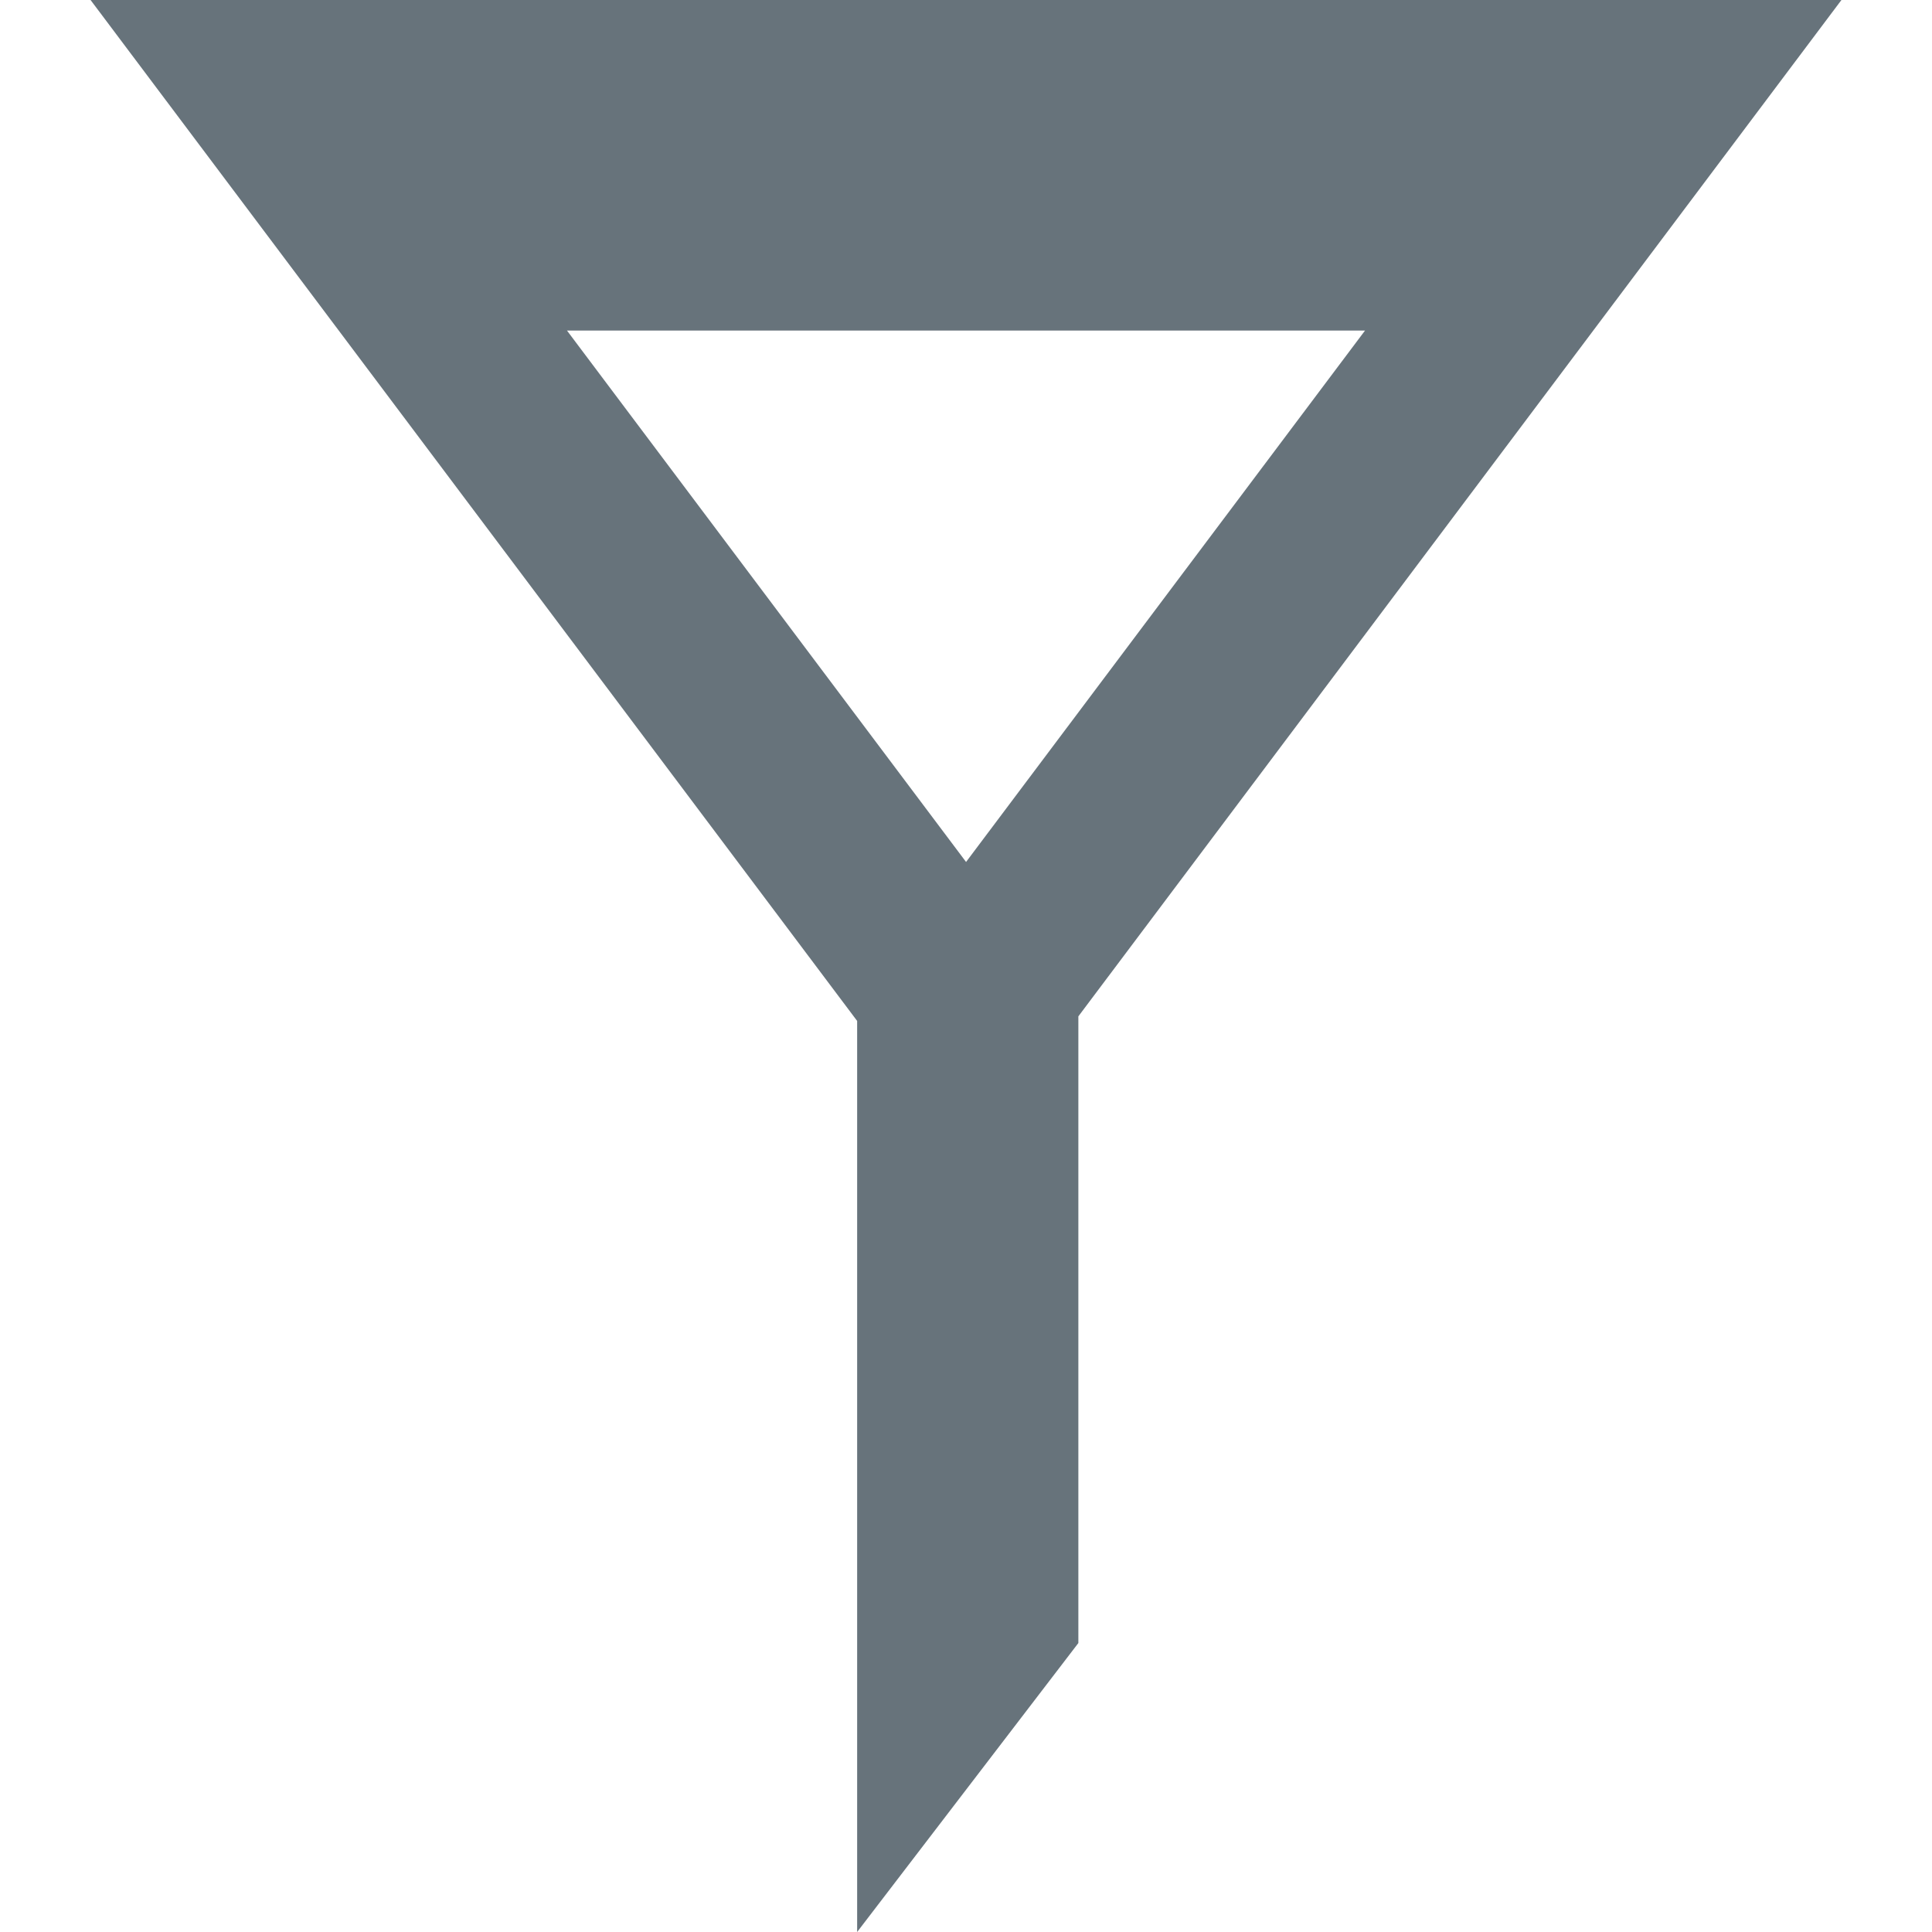 <?xml version="1.0" encoding="UTF-8" standalone="no"?>
<svg width="32px" height="32px" viewBox="0 0 32 32" version="1.1" xmlns="http://www.w3.org/2000/svg" xmlns:xlink="http://www.w3.org/1999/xlink" xmlns:sketch="http://www.bohemiancoding.com/sketch/ns">
    <title>filter--body-grey</title>
    <description>Created with Sketch (http://www.bohemiancoding.com/sketch)</description>
    <defs></defs>
    <g id="Actions" stroke="none" stroke-width="1" fill="none" fill-rule="evenodd" sketch:type="MSPage">
        <path d="M1.5,0 L14.197,16.91 L14.197,32 L17.861,27.214 L17.861,16.834 L30.5,0 L1.5,0 L1.5,0 L1.5,0 L1.5,0 Z M16.001,14.277 L9.391,5.475 L22.609,5.475 L16.001,14.277 L16.001,14.277 Z M16.001,14.277" id="filter--body-grey" fill="#67737B" sketch:type="MSShapeGroup"></path>
    </g>
</svg>